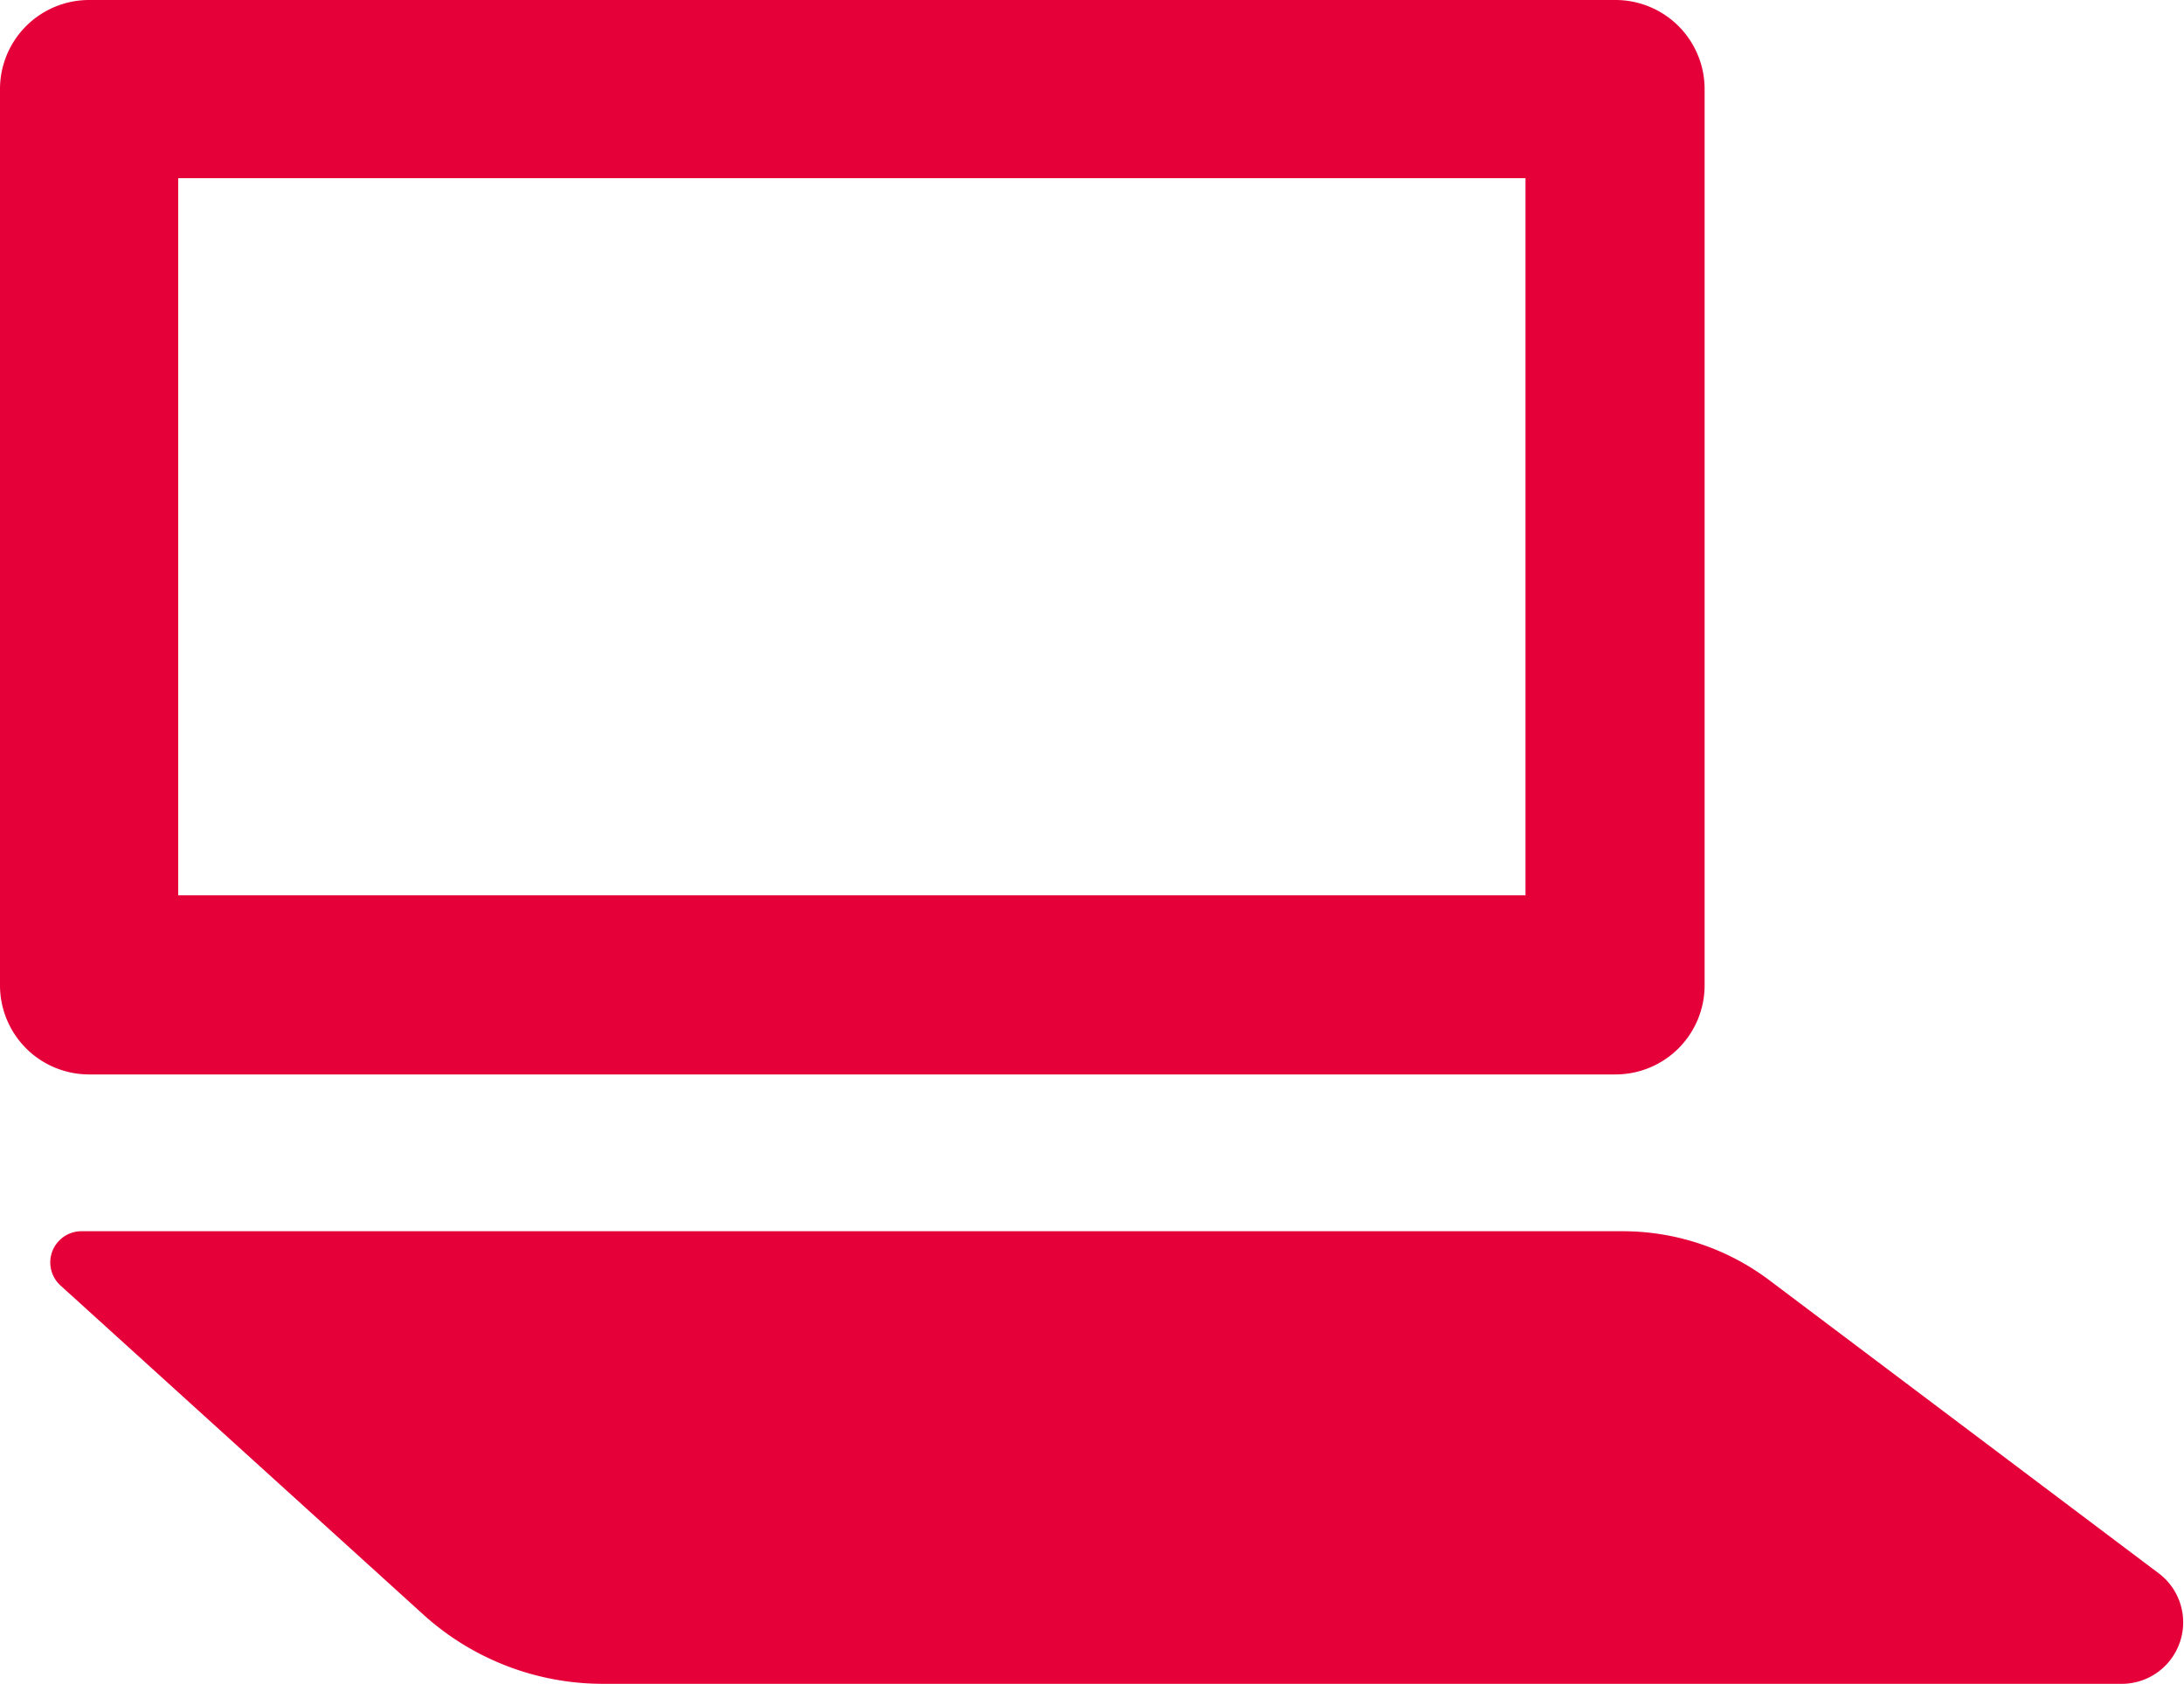 <svg xmlns="http://www.w3.org/2000/svg" viewBox="0 0 24.51 18.9"><defs><style>.cls-1{fill:#e60039;}</style></defs><g id="レイヤー_2" data-name="レイヤー 2"><g id="contents"><path class="cls-1" d="M17.12,2v8.05H2V2H17.12m1-2H1A1,1,0,0,0,0,1V11.06a1,1,0,0,0,1,1H18.13a1,1,0,0,0,1-1V1a1,1,0,0,0-1-1Z"/><path class="cls-1" d="M.92,13.82H18.19a2.74,2.74,0,0,1,1.68.56l4.37,3.29a.69.69,0,0,1-.41,1.23H6.77a3,3,0,0,1-2-.76L.68,14.43A.35.35,0,0,1,.92,13.82Z"/></g></g></svg>